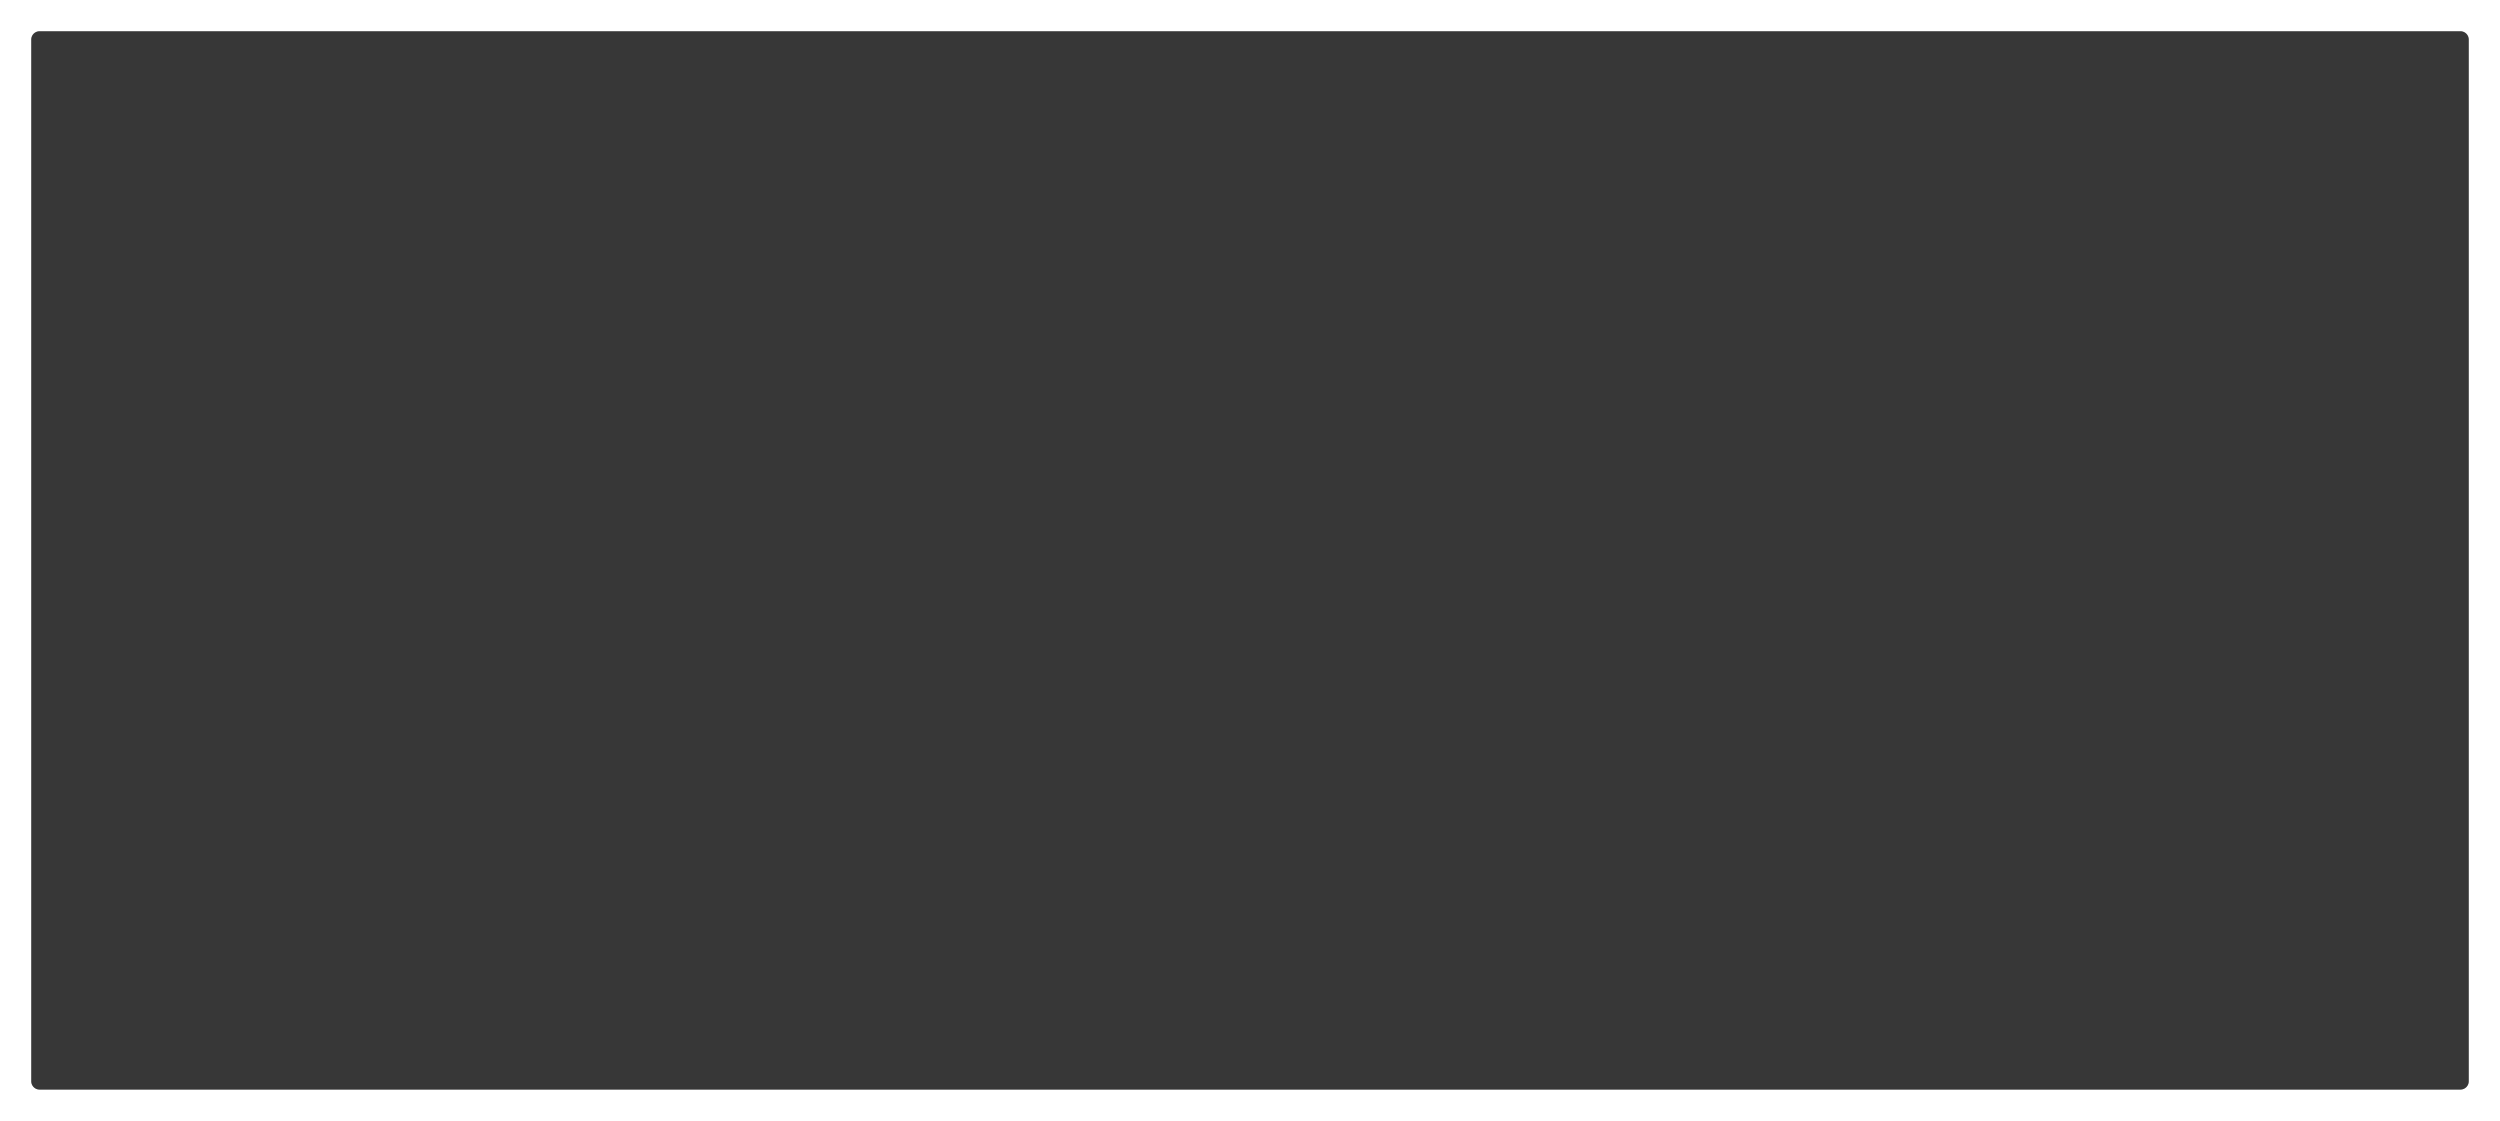 <svg xmlns="http://www.w3.org/2000/svg" width="1200" height="538" viewBox="0 0 1200 538"><defs><mask id="b663b" width="2" height="2" x="-1" y="-1"><path fill="#fff" d="M15 15h1170v508H15z"/><path d="M19 15h1162a4 4 0 0 1 4 4v500a4 4 0 0 1-4 4H19a4 4 0 0 1-4-4V19a4 4 0 0 1 4-4z"/></mask><filter id="b663a" width="1220" height="558" x="-10" y="-10" filterUnits="userSpaceOnUse"><feOffset in="SourceGraphic" result="FeOffset1023Out"/><feGaussianBlur in="FeOffset1023Out" result="FeGaussianBlur1024Out" stdDeviation="6 6"/></filter></defs><g><g><g filter="url(#b663a)"><path fill="none" d="M19 15h1162a4 4 0 0 1 4 4v500a4 4 0 0 1-4 4H19a4 4 0 0 1-4-4V19a4 4 0 0 1 4-4z" mask="url(&quot;#b663b&quot;)"/><path fill-opacity=".1" d="M19 15h1162a4 4 0 0 1 4 4v500a4 4 0 0 1-4 4H19a4 4 0 0 1-4-4V19a4 4 0 0 1 4-4z"/></g><g filter="url(#b663a)"><path fill="none" d="M19 15h1162a4 4 0 0 1 4 4v500a4 4 0 0 1-4 4H19a4 4 0 0 1-4-4V19a4 4 0 0 1 4-4z" mask="url(&quot;#b663b&quot;)"/><path fill-opacity=".1" d="M19 15h1162a4 4 0 0 1 4 4v500a4 4 0 0 1-4 4H19a4 4 0 0 1-4-4V19a4 4 0 0 1 4-4z"/></g><path fill="#373737" d="M19 15h1162a4 4 0 0 1 4 4v500a4 4 0 0 1-4 4H19a4 4 0 0 1-4-4V19a4 4 0 0 1 4-4z"/></g></g></svg>